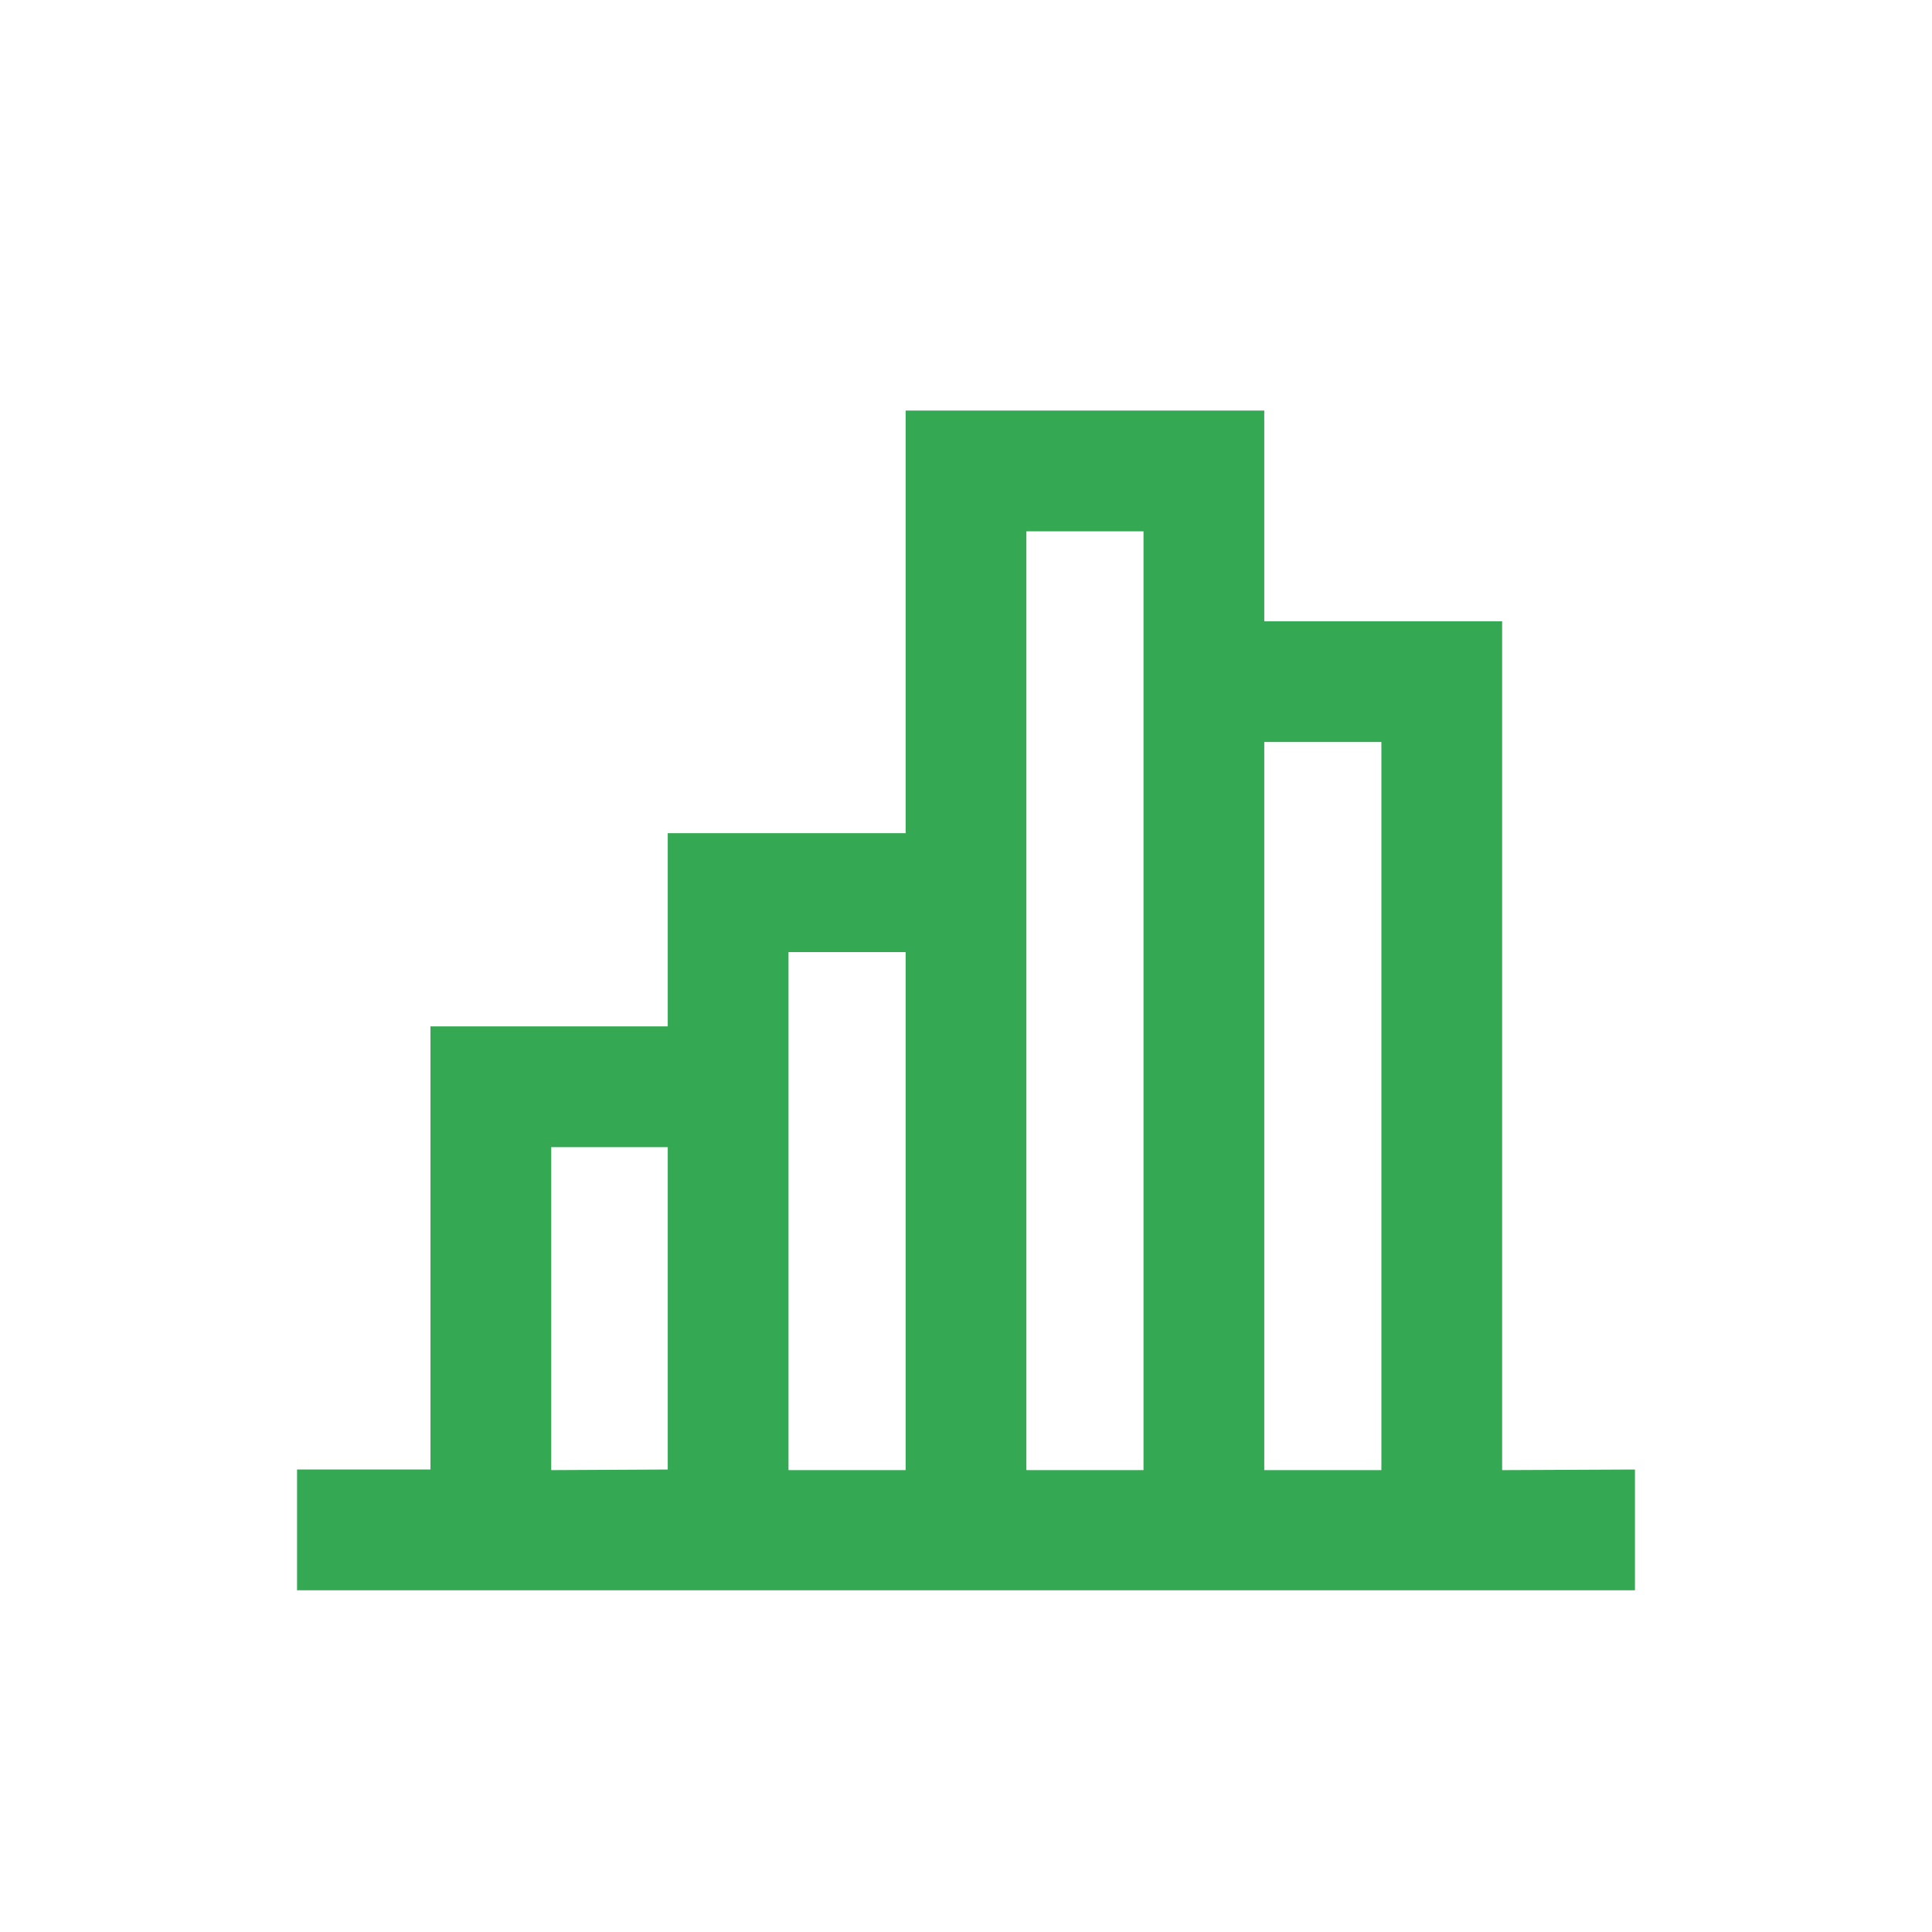 <svg xmlns="http://www.w3.org/2000/svg" viewBox="0 0 32 32" id="Diagram"><path fill="#34a853" d="M24.88,24.35V10.29H20.94V6.8H15v7H11.06V17H7.13v7.34H4.92v2H27.08v-2Zm-15.75,0V19h1.93v5.34Zm3.93,0V15.77H15v8.58Zm3.94,0V8.8h1.94V24.35Zm3.94,0V12.29h1.94V24.35Z" class="color231f20 svgShape"></path></svg>